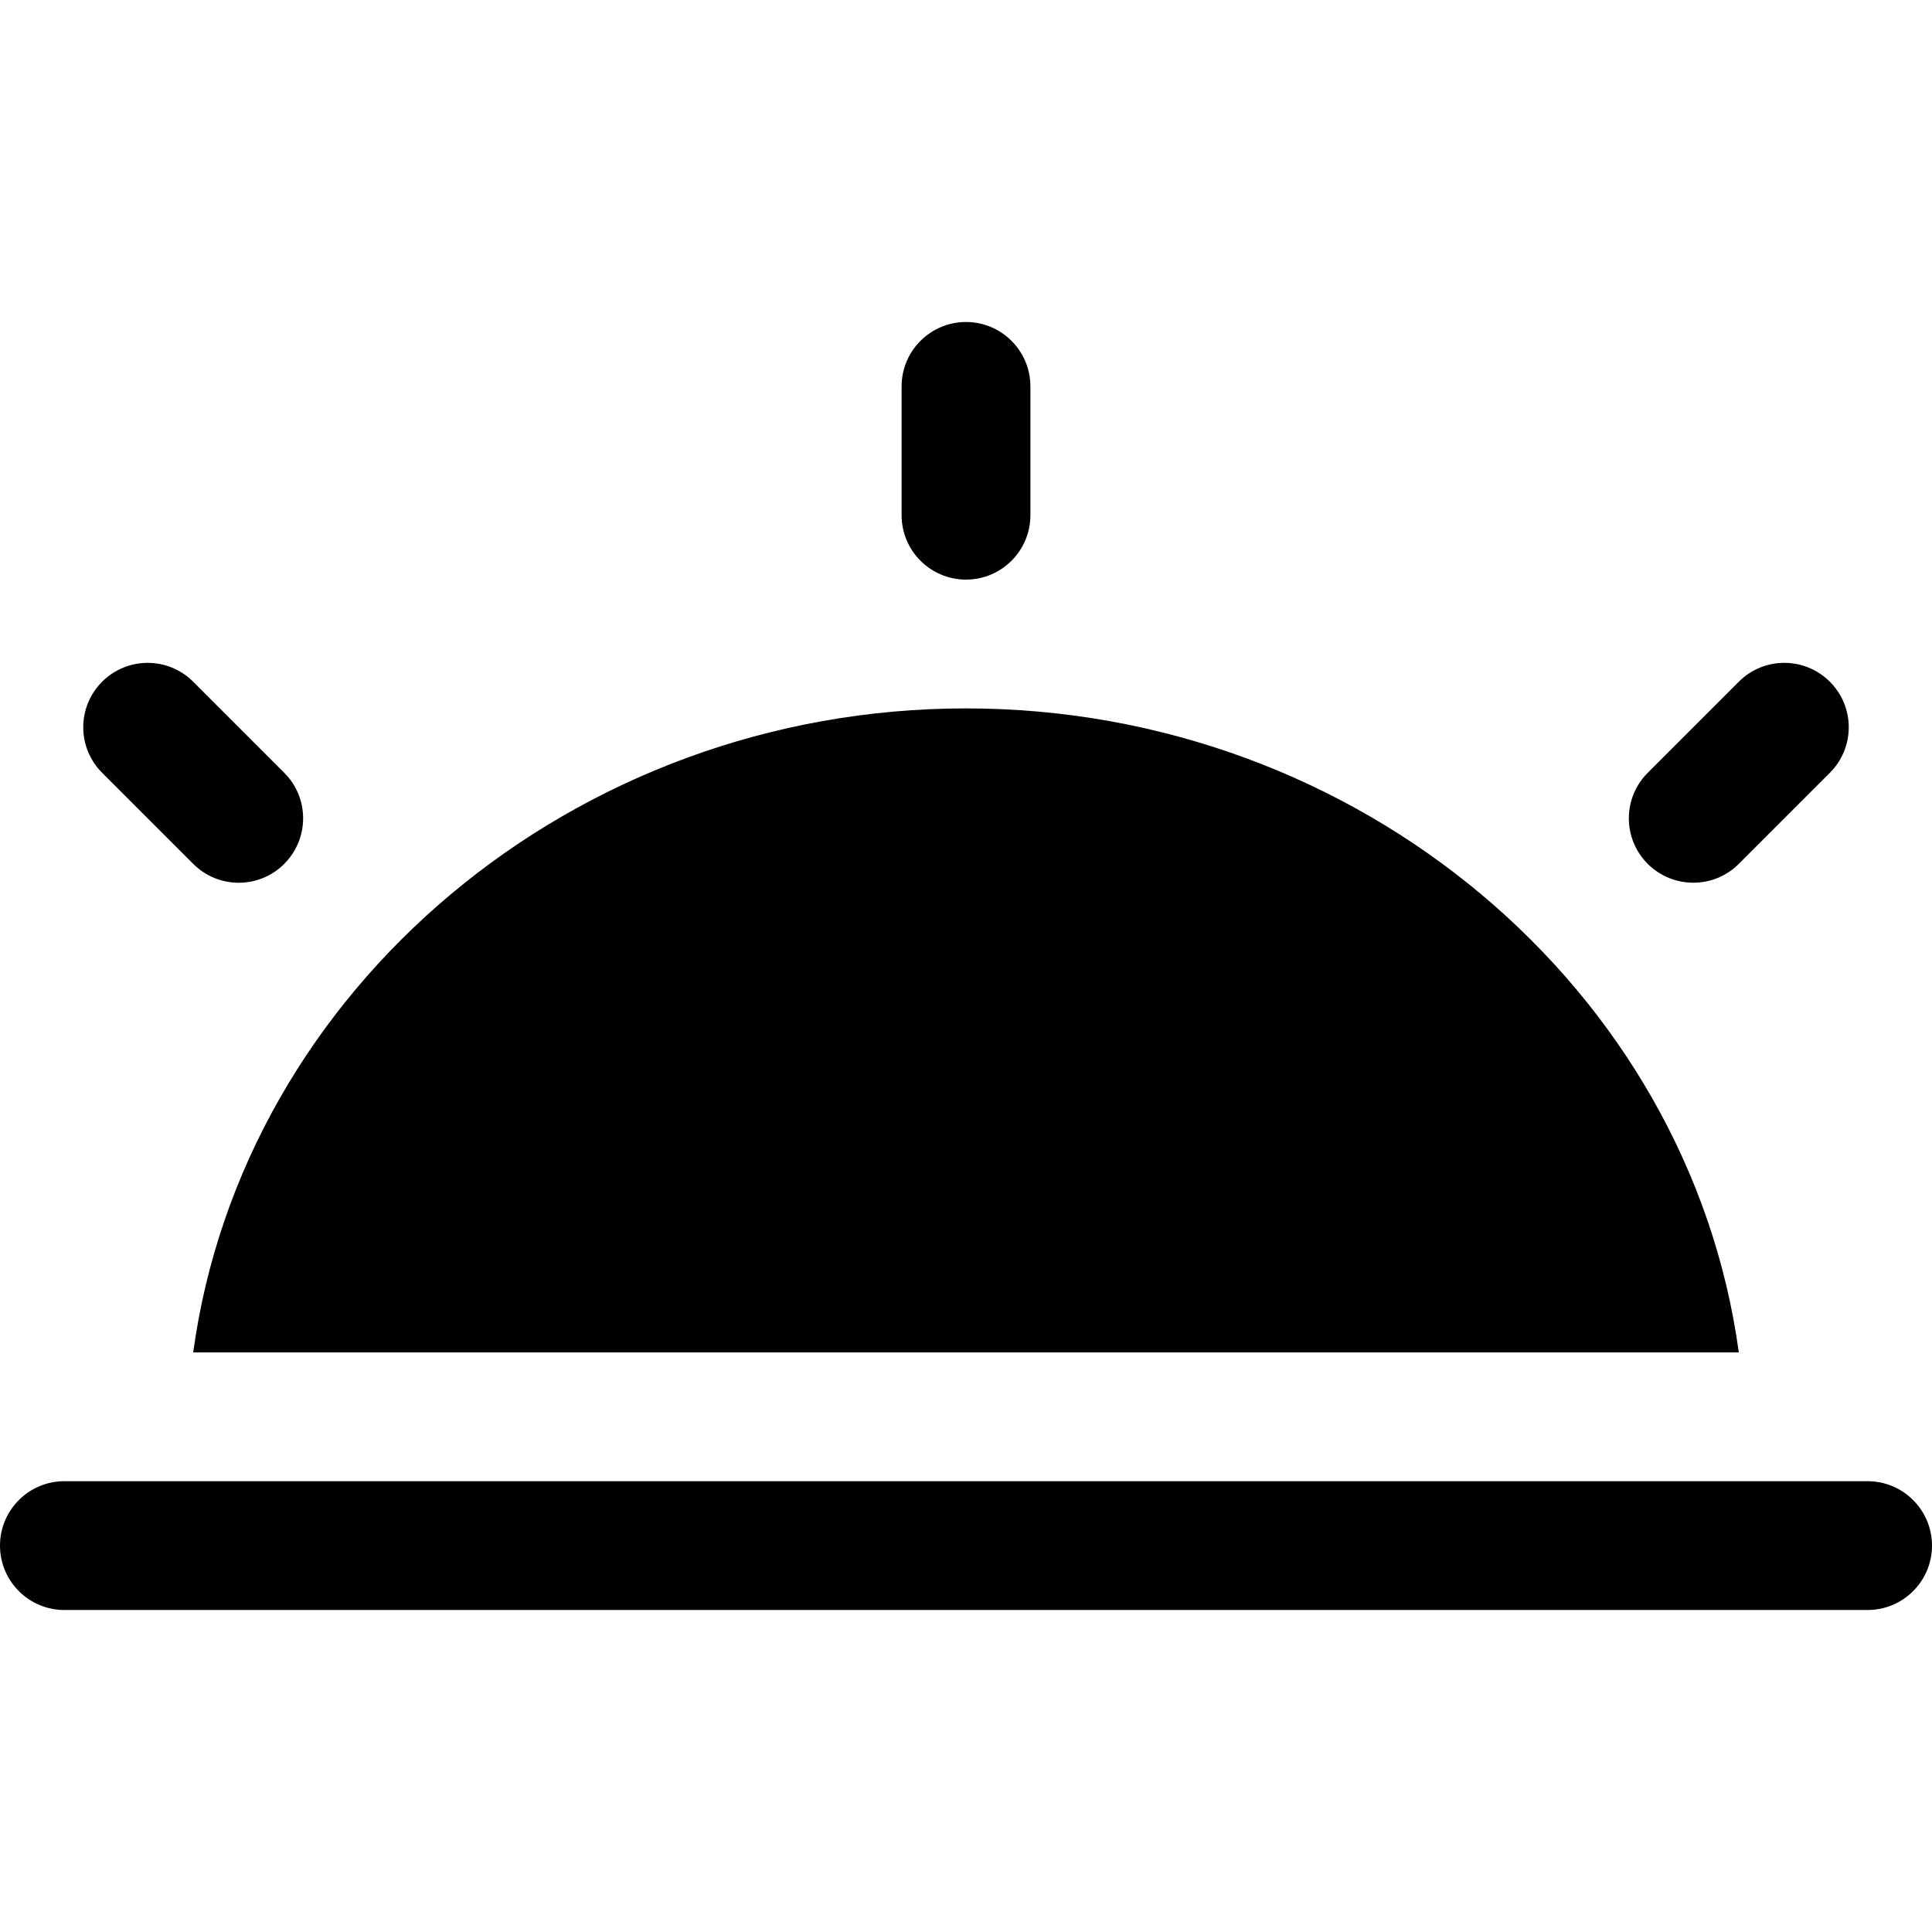 <?xml version="1.0" encoding="iso-8859-1"?>
<!-- Generator: Adobe Illustrator 16.0.0, SVG Export Plug-In . SVG Version: 6.00 Build 0)  -->
<!DOCTYPE svg PUBLIC "-//W3C//DTD SVG 1.1//EN" "http://www.w3.org/Graphics/SVG/1.1/DTD/svg11.dtd">
<svg version="1.1" id="Capa_1" xmlns="http://www.w3.org/2000/svg" xmlns:xlink="http://www.w3.org/1999/xlink" x="0px" y="0px"
	 width="612px" height="612px" viewBox="0 0 612 612" style="enable-background:new 0 0 612 612;" xml:space="preserve">
<g>
	<g id="_x33__7_">
		<g>
			<path d="M550.8,273.646l28.846-28.846c7.977-7.976,7.977-20.89,0-28.845c-7.977-7.977-20.89-7.977-28.846,0L521.954,244.8
				c-7.977,7.977-7.977,20.89,0,28.846S542.844,281.622,550.8,273.646z M306,183.6c11.261,0,20.4-9.139,20.4-20.4v-40.8
				c0-11.261-9.14-20.4-20.4-20.4s-20.4,9.139-20.4,20.4v40.8C285.6,174.461,294.739,183.6,306,183.6z M550.8,428.4
				c-15.688-115.077-120.441-204-244.8-204s-229.112,88.923-244.8,204H550.8z M591.6,469.2H20.4C9.139,469.2,0,478.339,0,489.6
				S9.139,510,20.4,510h571.2c11.261,0,20.4-9.14,20.4-20.4S602.86,469.2,591.6,469.2z M61.2,273.646
				c7.976,7.977,20.89,7.977,28.845,0c7.956-7.977,7.977-20.89,0-28.846L61.2,215.955c-7.977-7.977-20.89-7.977-28.846,0
				c-7.977,7.956-7.977,20.869,0,28.845L61.2,273.646z"/>
		</g>
	</g>
</g>
<g>
</g>
<g>
</g>
<g>
</g>
<g>
</g>
<g>
</g>
<g>
</g>
<g>
</g>
<g>
</g>
<g>
</g>
<g>
</g>
<g>
</g>
<g>
</g>
<g>
</g>
<g>
</g>
<g>
</g>
</svg>
